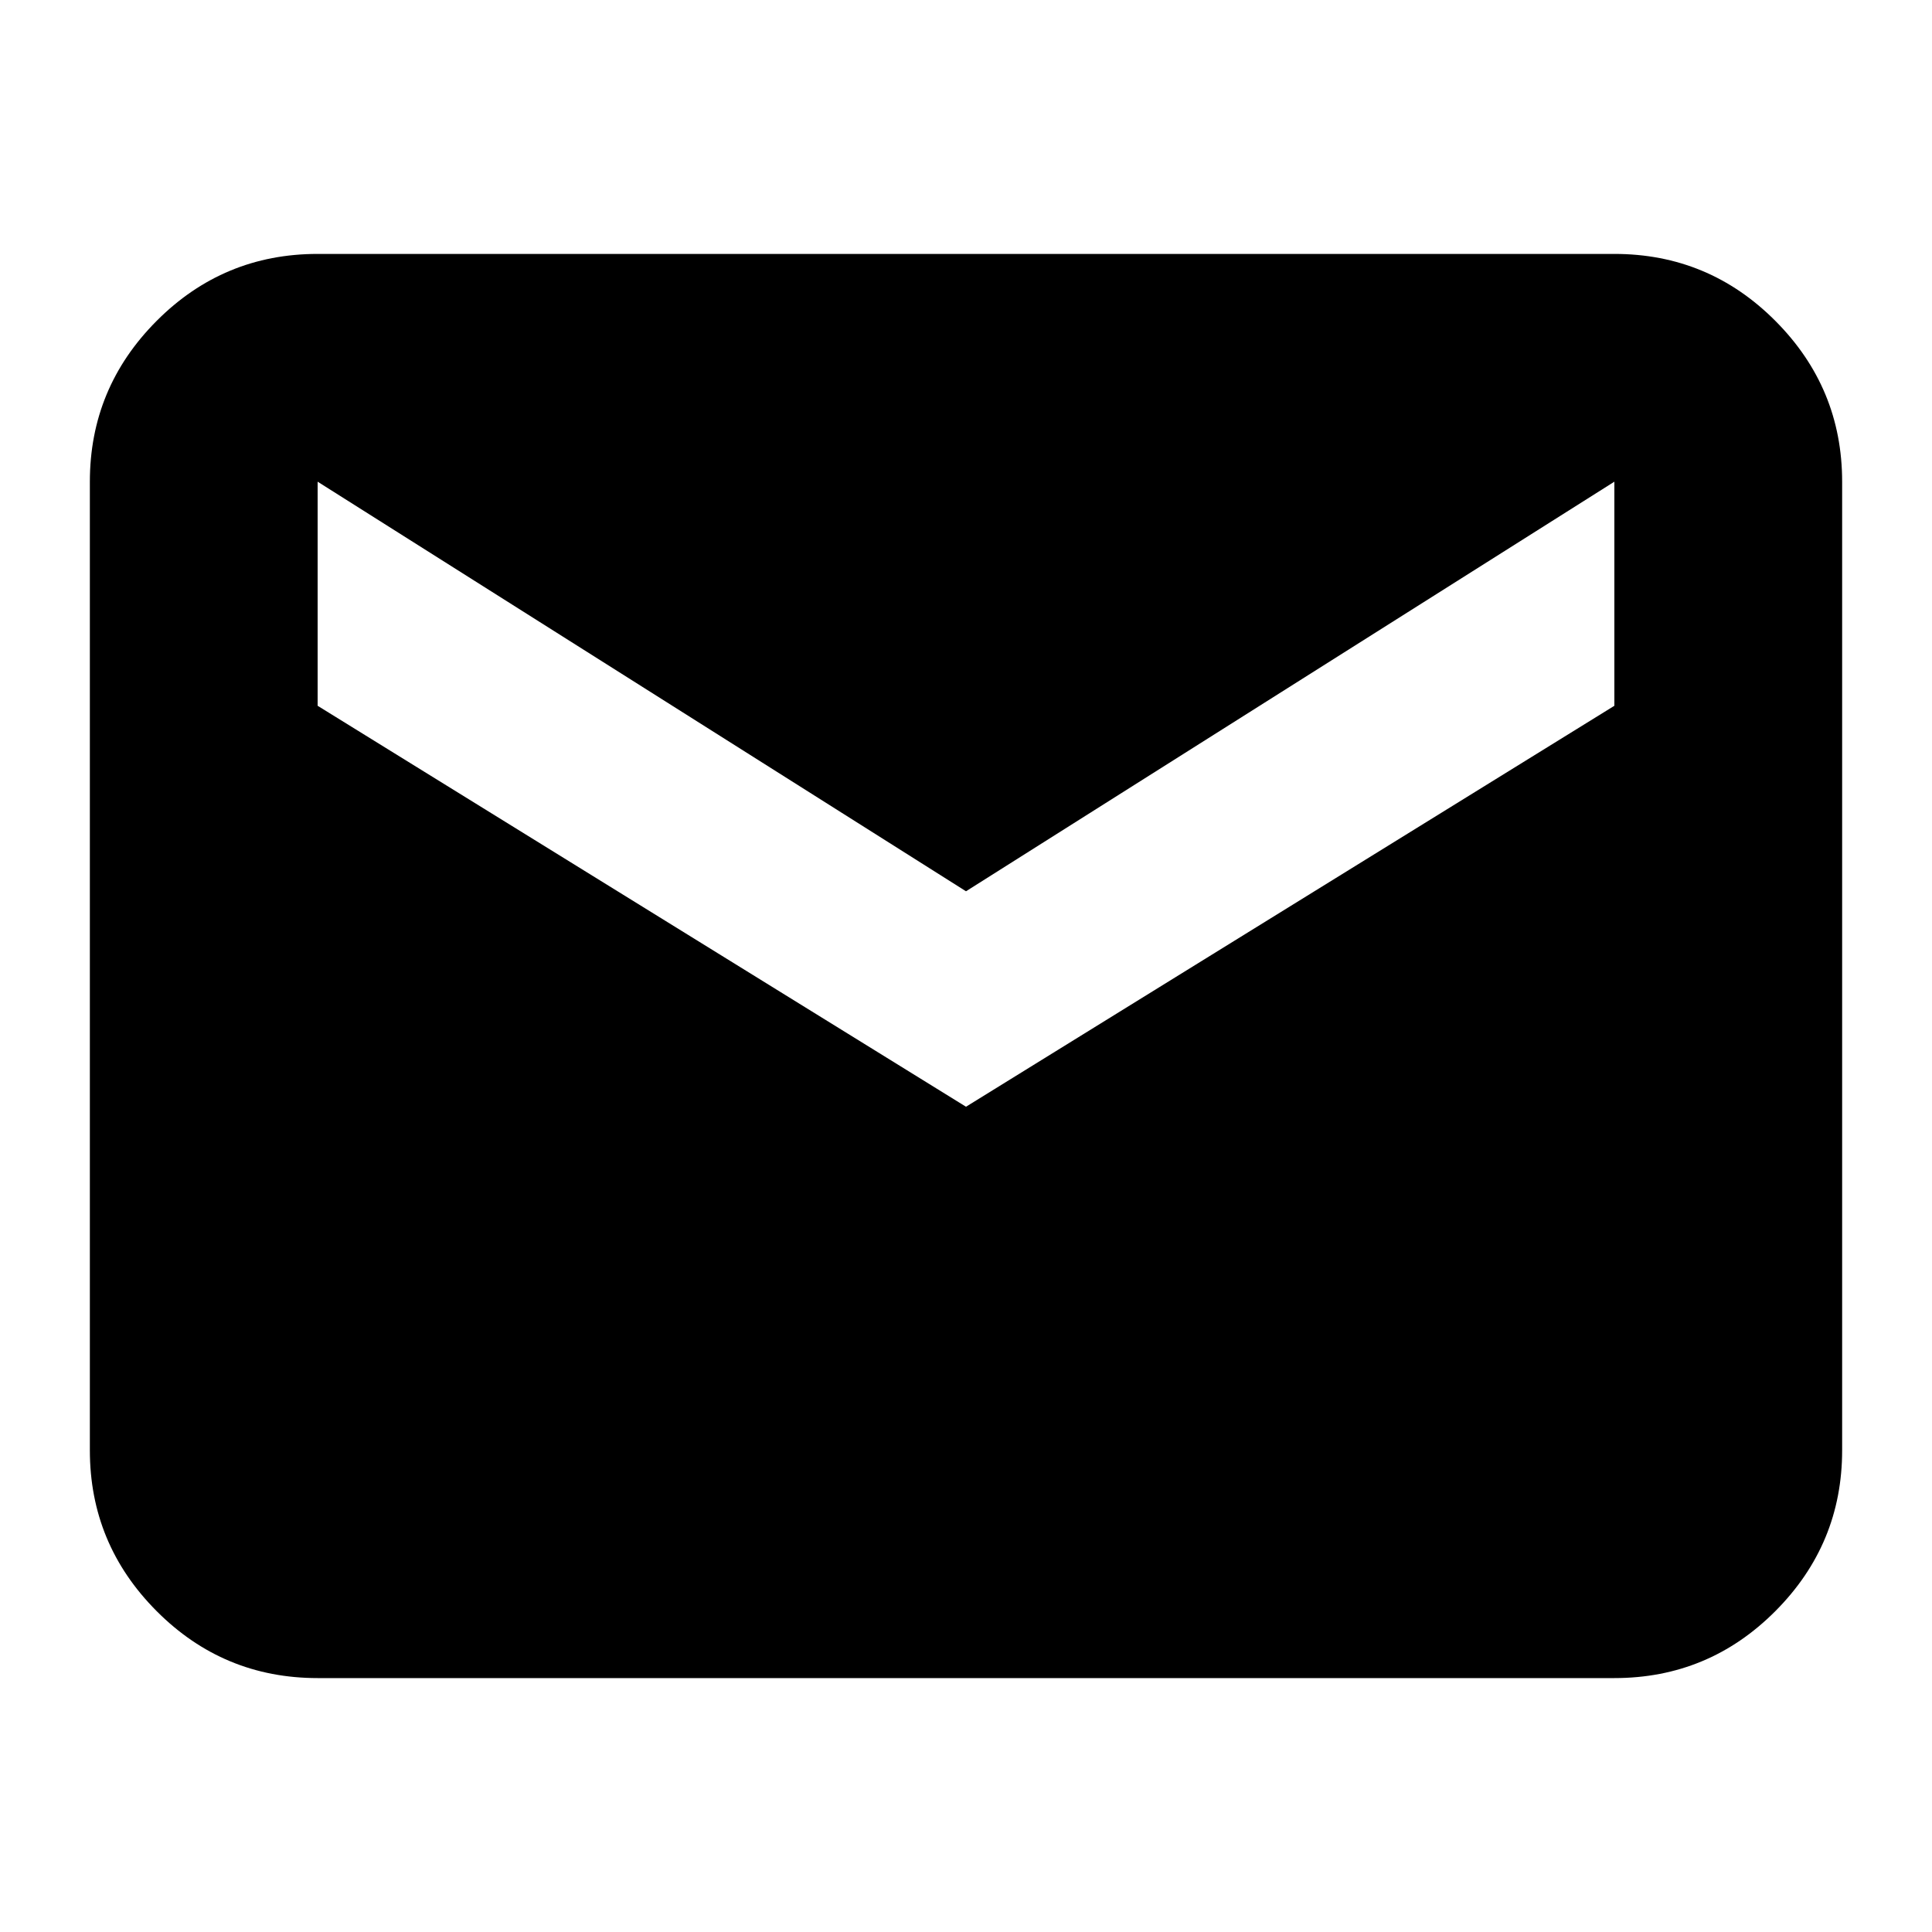 <svg xmlns="http://www.w3.org/2000/svg" height="24" viewBox="0 -960 960 960" width="24"><path d="M157.83-126.17q-46.84 0-80.01-33.29t-33.17-79.89v-481.3q0-46.6 33.17-79.89t80.01-33.29h644.34q46.84 0 80.01 33.29t33.17 79.89v481.3q0 46.6-33.17 79.89t-80.01 33.29H157.83ZM480-410.07 802.17-609.3v-111.35L480-517.13 157.83-720.65v111.35L480-410.07Z"/></svg>